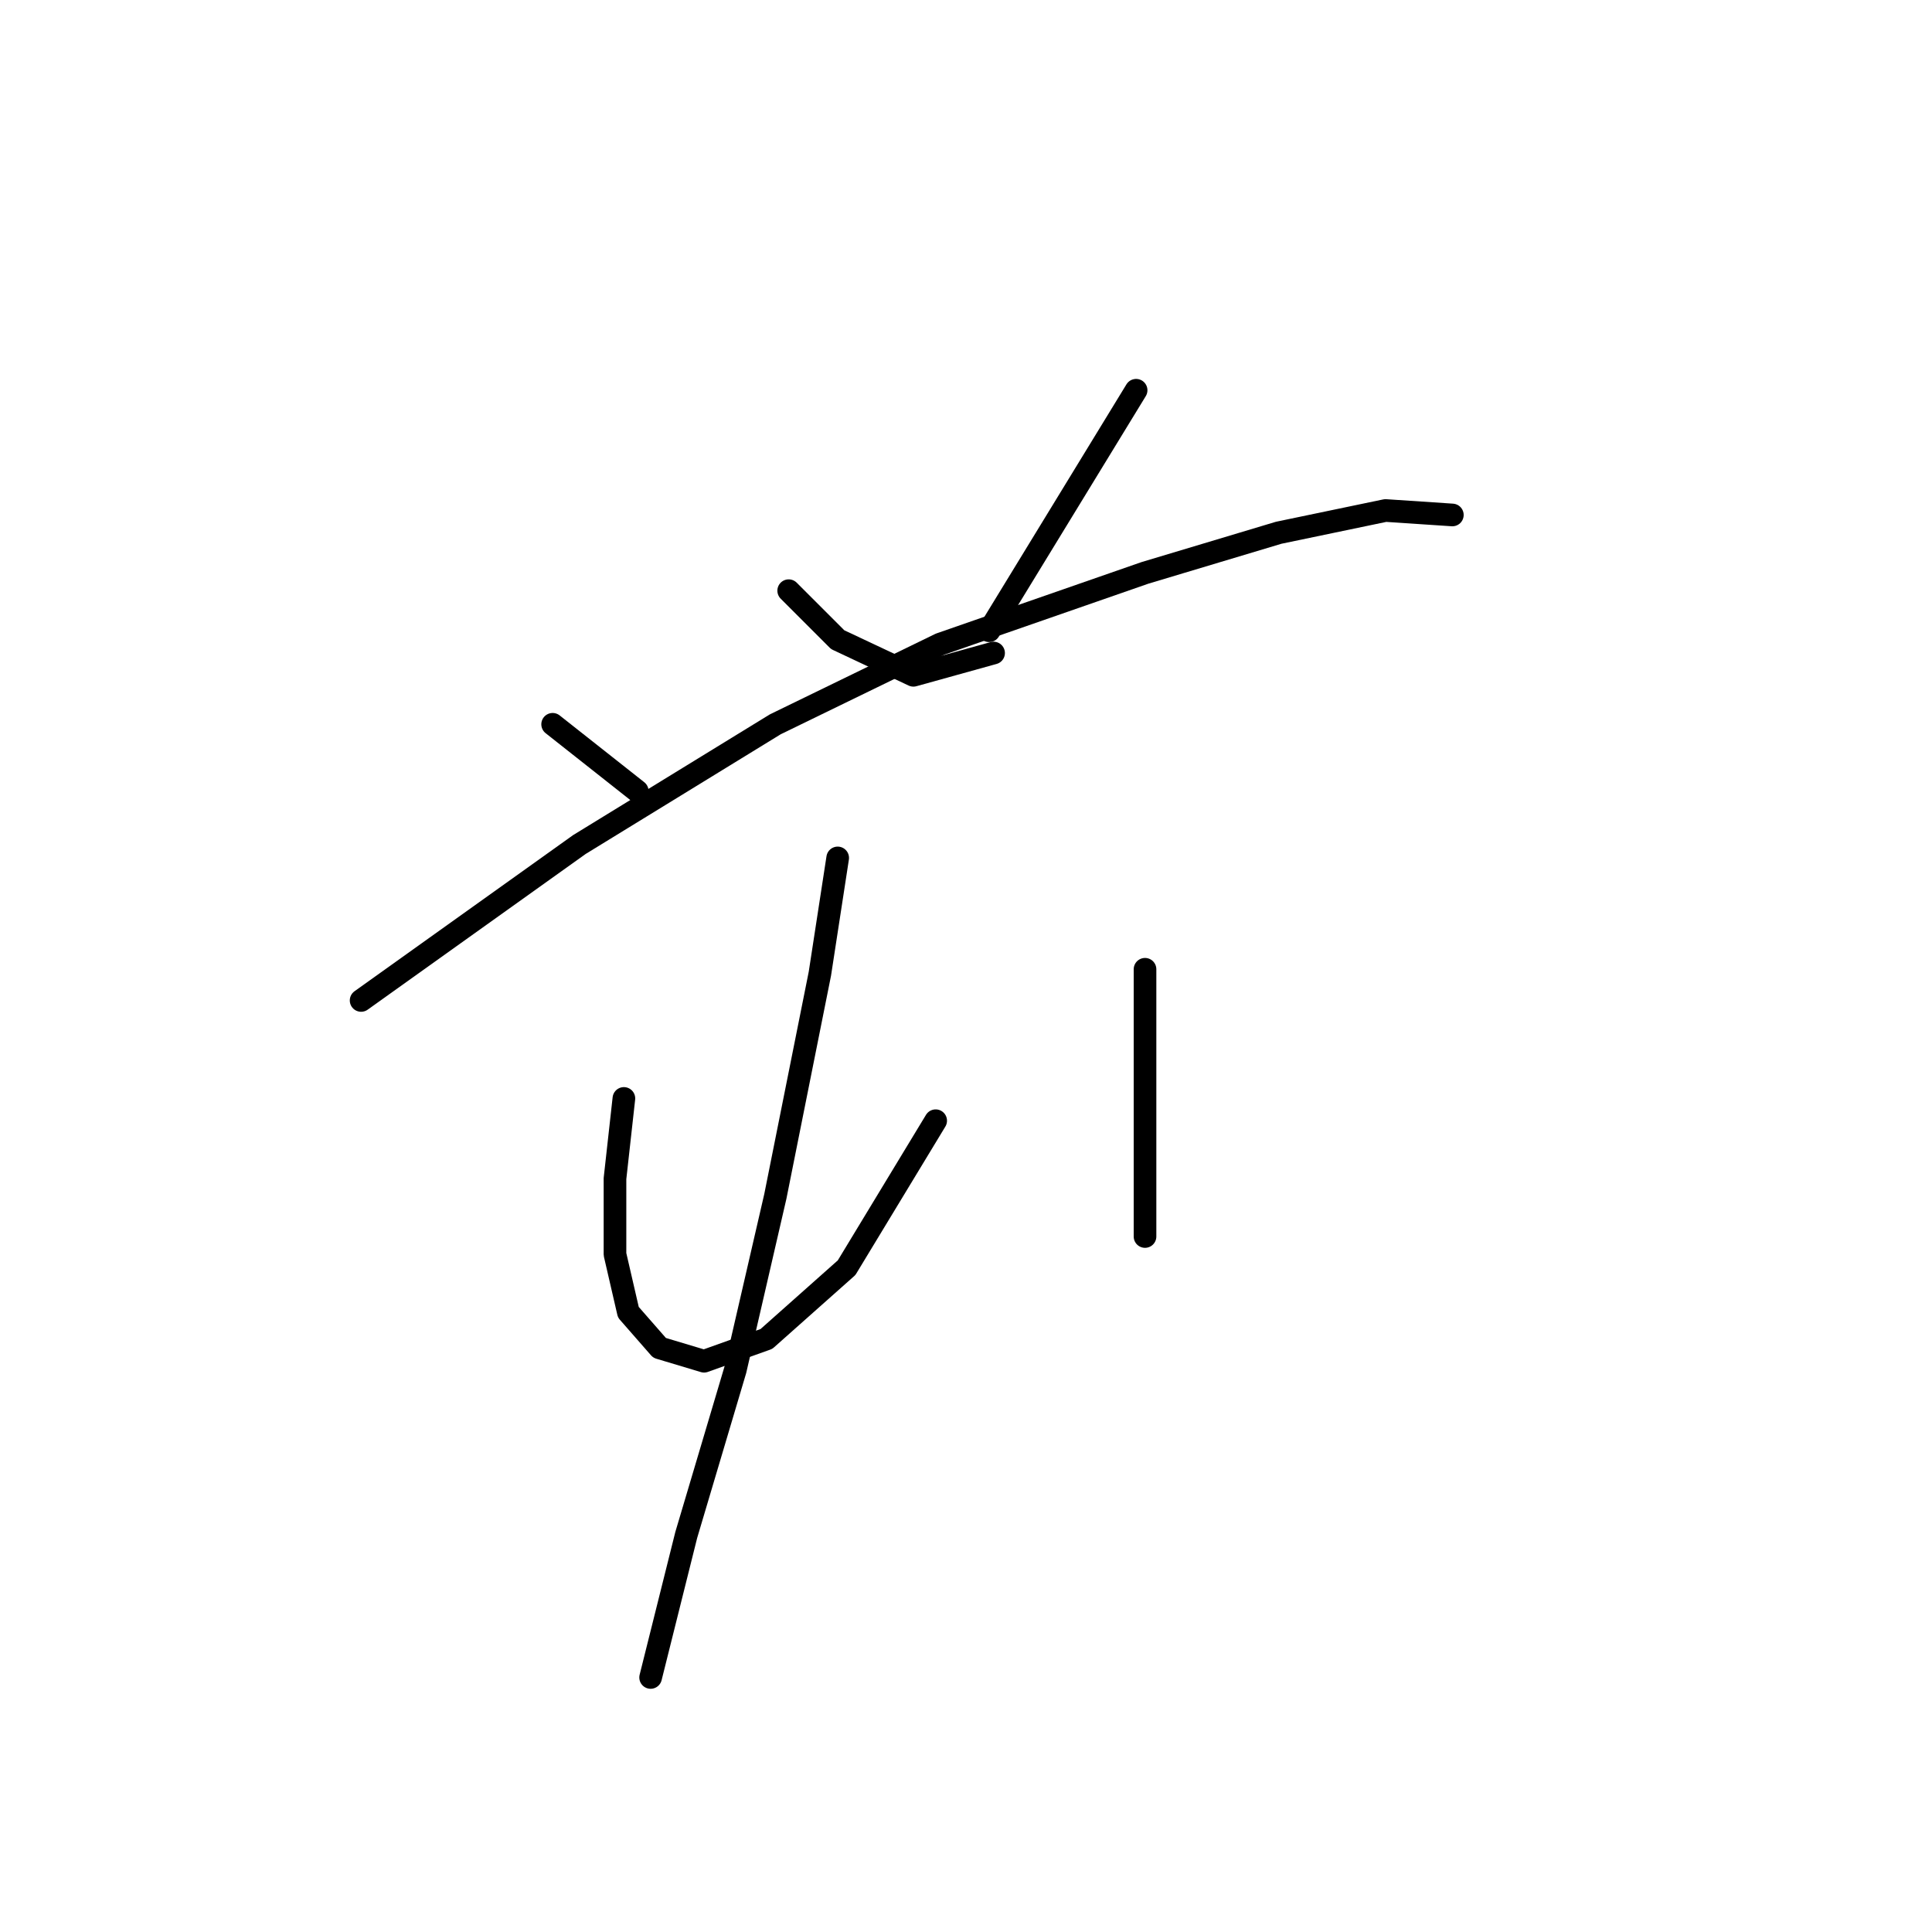 <?xml version="1.0" standalone="no"?>
    <svg width="256" height="256" xmlns="http://www.w3.org/2000/svg" version="1.1">
    <polyline stroke="black" stroke-width="3" stroke-linecap="round" fill="transparent" stroke-linejoin="round" points="73.227 95.973 84.44 104.826 84.44 104.826 " />
        <polyline stroke="black" stroke-width="3" stroke-linecap="round" fill="transparent" stroke-linejoin="round" points="104.506 78.268 110.998 84.76 121.031 89.481 131.655 86.53 131.655 86.53 " />
        <polyline stroke="black" stroke-width="3" stroke-linecap="round" fill="transparent" stroke-linejoin="round" points="150.541 51.709 131.065 83.579 131.065 83.579 " />
        <polyline stroke="black" stroke-width="3" stroke-linecap="round" fill="transparent" stroke-linejoin="round" points="47.849 132.565 60.242 123.712 76.768 111.908 102.736 95.973 124.573 85.35 151.721 75.907 169.427 70.595 183.591 67.644 192.444 68.235 192.444 68.235 " />
        <polyline stroke="black" stroke-width="3" stroke-linecap="round" fill="transparent" stroke-linejoin="round" points="82.669 145.549 81.489 156.172 81.489 166.205 83.26 173.878 87.391 178.599 93.293 180.37 101.555 177.419 112.179 167.976 123.982 148.5 123.982 148.5 " />
        <polyline stroke="black" stroke-width="3" stroke-linecap="round" fill="transparent" stroke-linejoin="round" points="151.721 128.433 151.721 139.647 151.721 150.27 151.721 158.533 151.721 163.844 151.721 163.844 " />
        <polyline stroke="black" stroke-width="3" stroke-linecap="round" fill="transparent" stroke-linejoin="round" points="110.998 113.679 108.638 129.024 102.736 158.533 97.424 181.55 90.932 203.387 86.211 222.273 86.211 222.273 " />
        </svg>